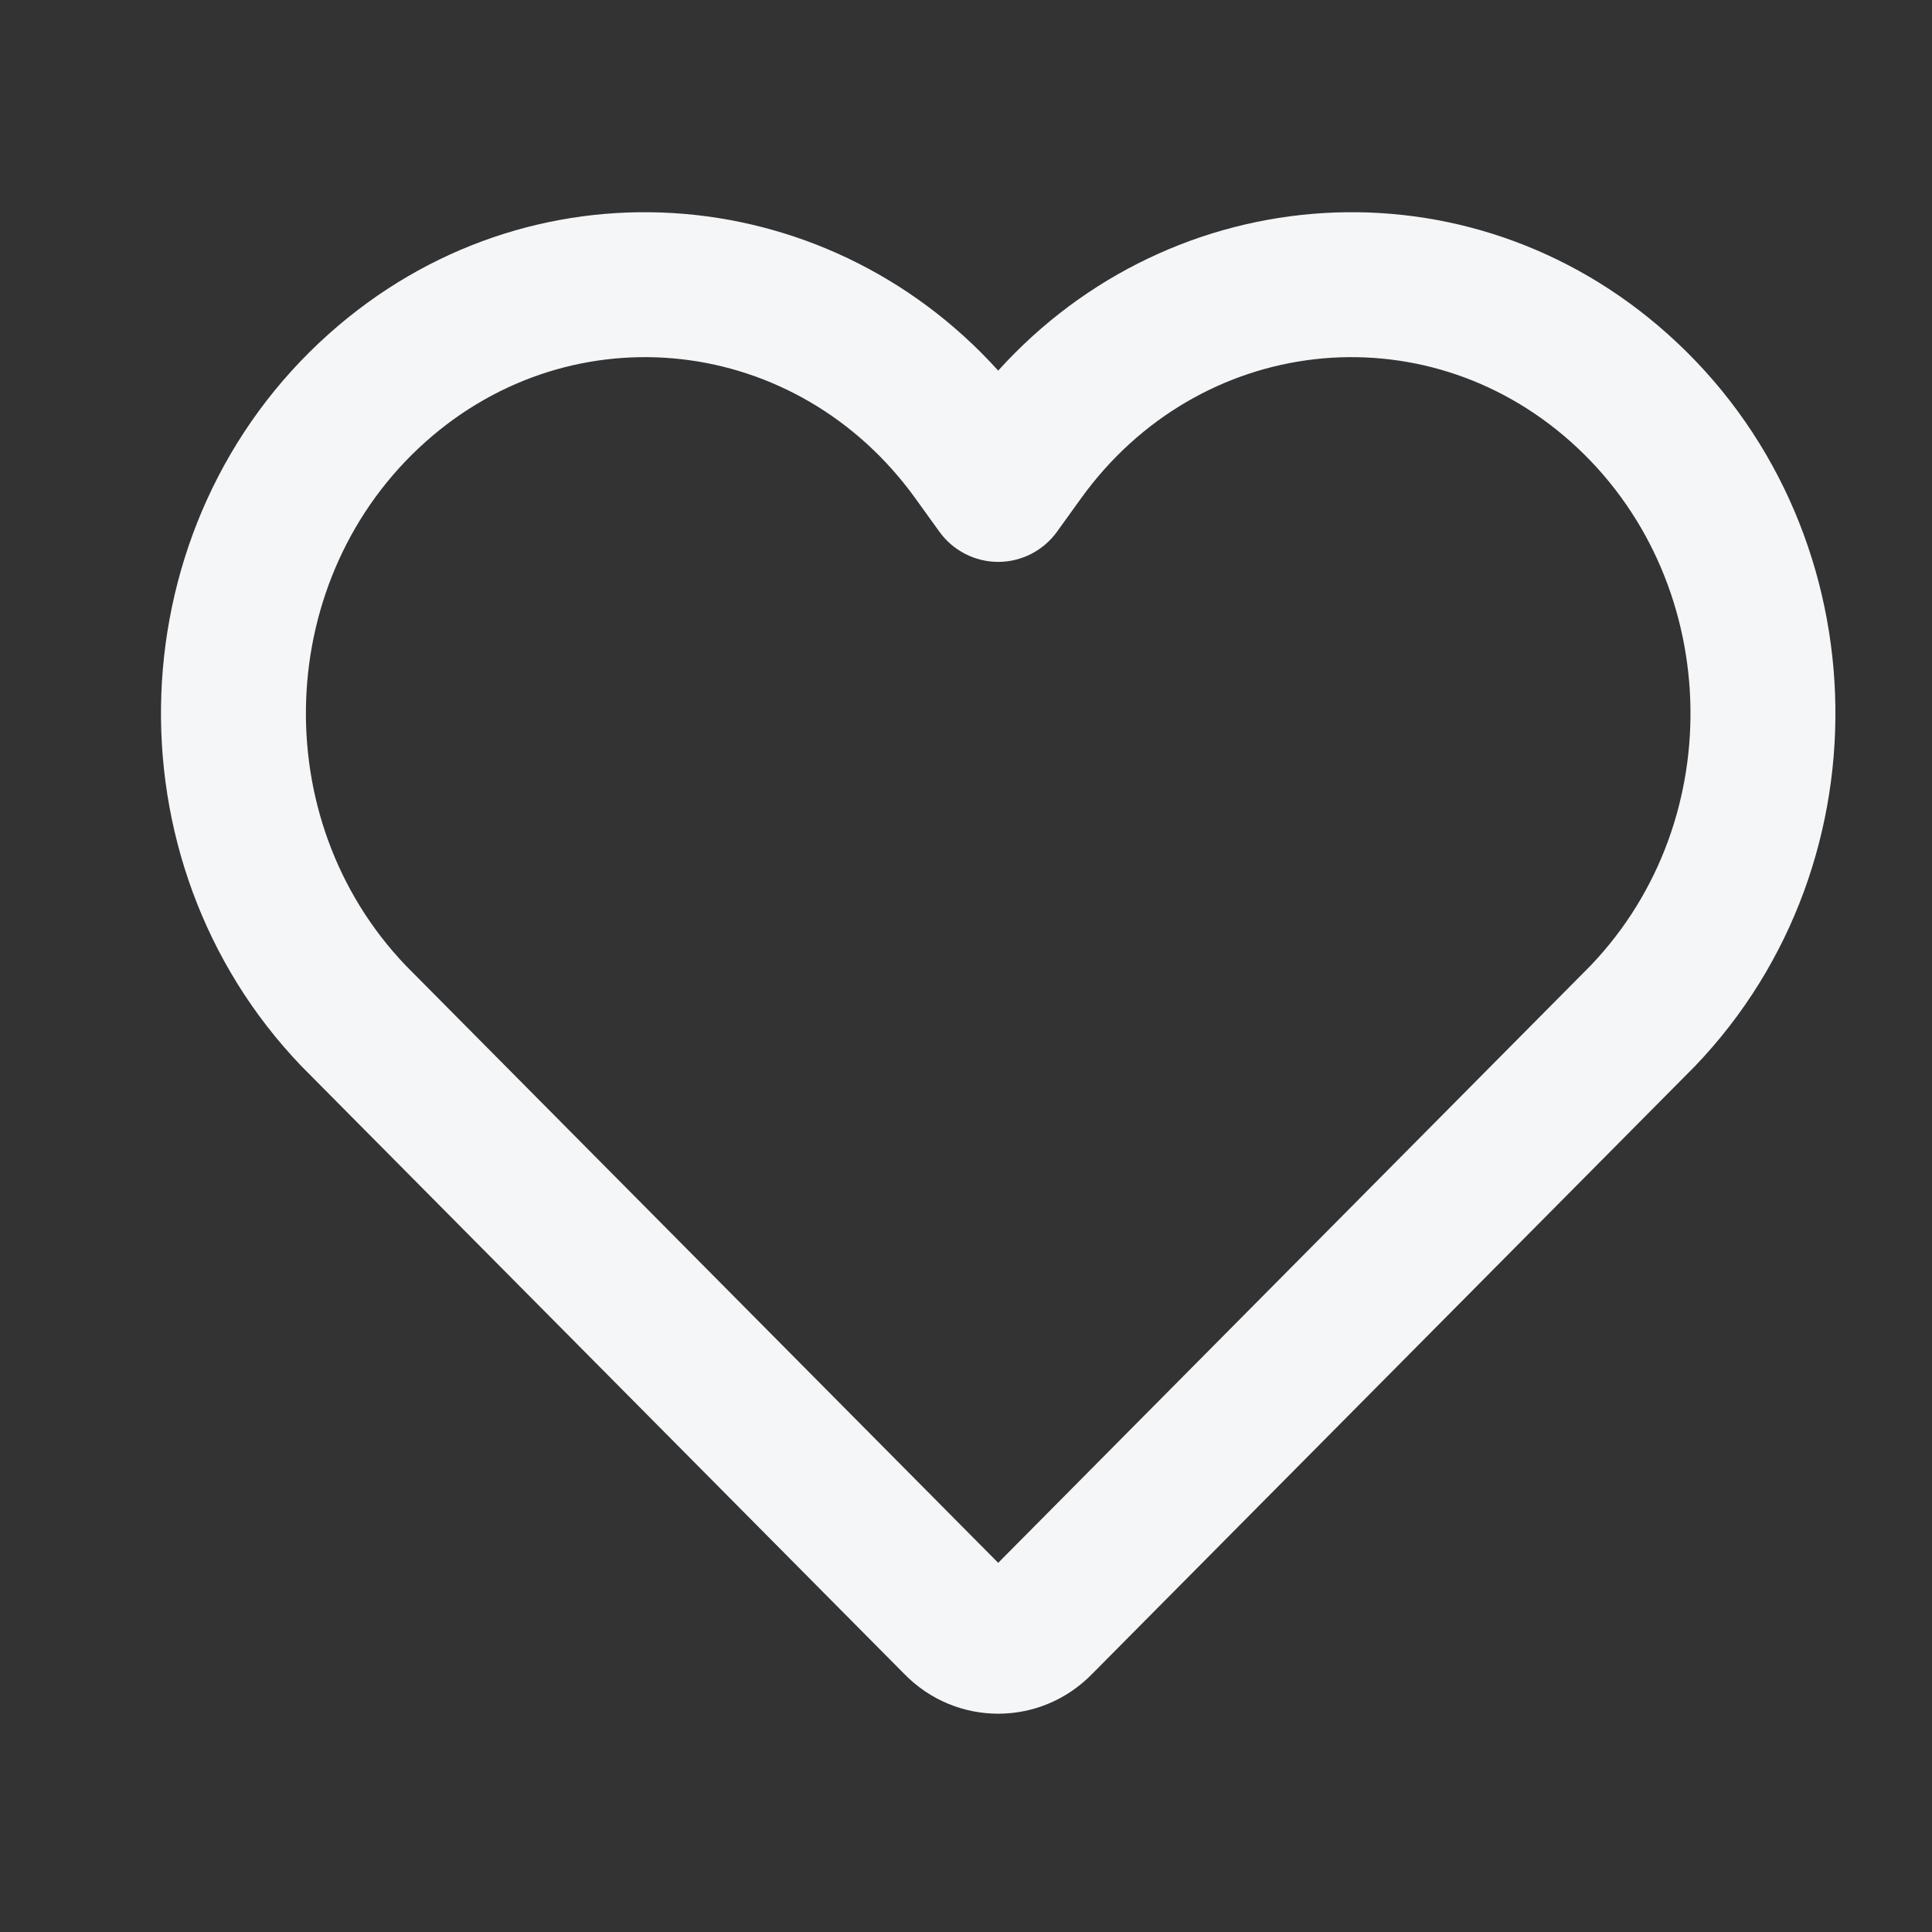 <svg width="24" height="24" viewBox="0 0 24 24" fill="none" xmlns="http://www.w3.org/2000/svg">
<rect x="0" y="0" width="24" height="24" fill="#333333" stroke="none"/>
<path fill-rule="evenodd" clip-rule="evenodd" d="M11.372 6.192C9.906 4.157 7.123 3.849 5.285 5.49C3.408 7.165 3.292 10.168 5.042 11.996L12.4 19.414L19.758 11.996C21.508 10.168 21.392 7.165 19.515 5.49C17.677 3.849 14.894 4.157 13.428 6.192L13.13 6.606C12.961 6.84 12.689 6.98 12.4 6.98C12.111 6.98 11.839 6.84 11.67 6.606L11.372 6.192ZM12.4 4.604C14.568 2.203 18.239 1.938 20.714 4.147C23.358 6.506 23.509 10.689 21.052 13.248L21.042 13.258L13.57 20.791C12.926 21.454 11.874 21.454 11.23 20.791L3.758 13.258L3.748 13.248C1.291 10.689 1.442 6.506 4.086 4.147C6.561 1.938 10.232 2.203 12.4 4.604Z" fill="#F5F6F8"/>
</svg>
